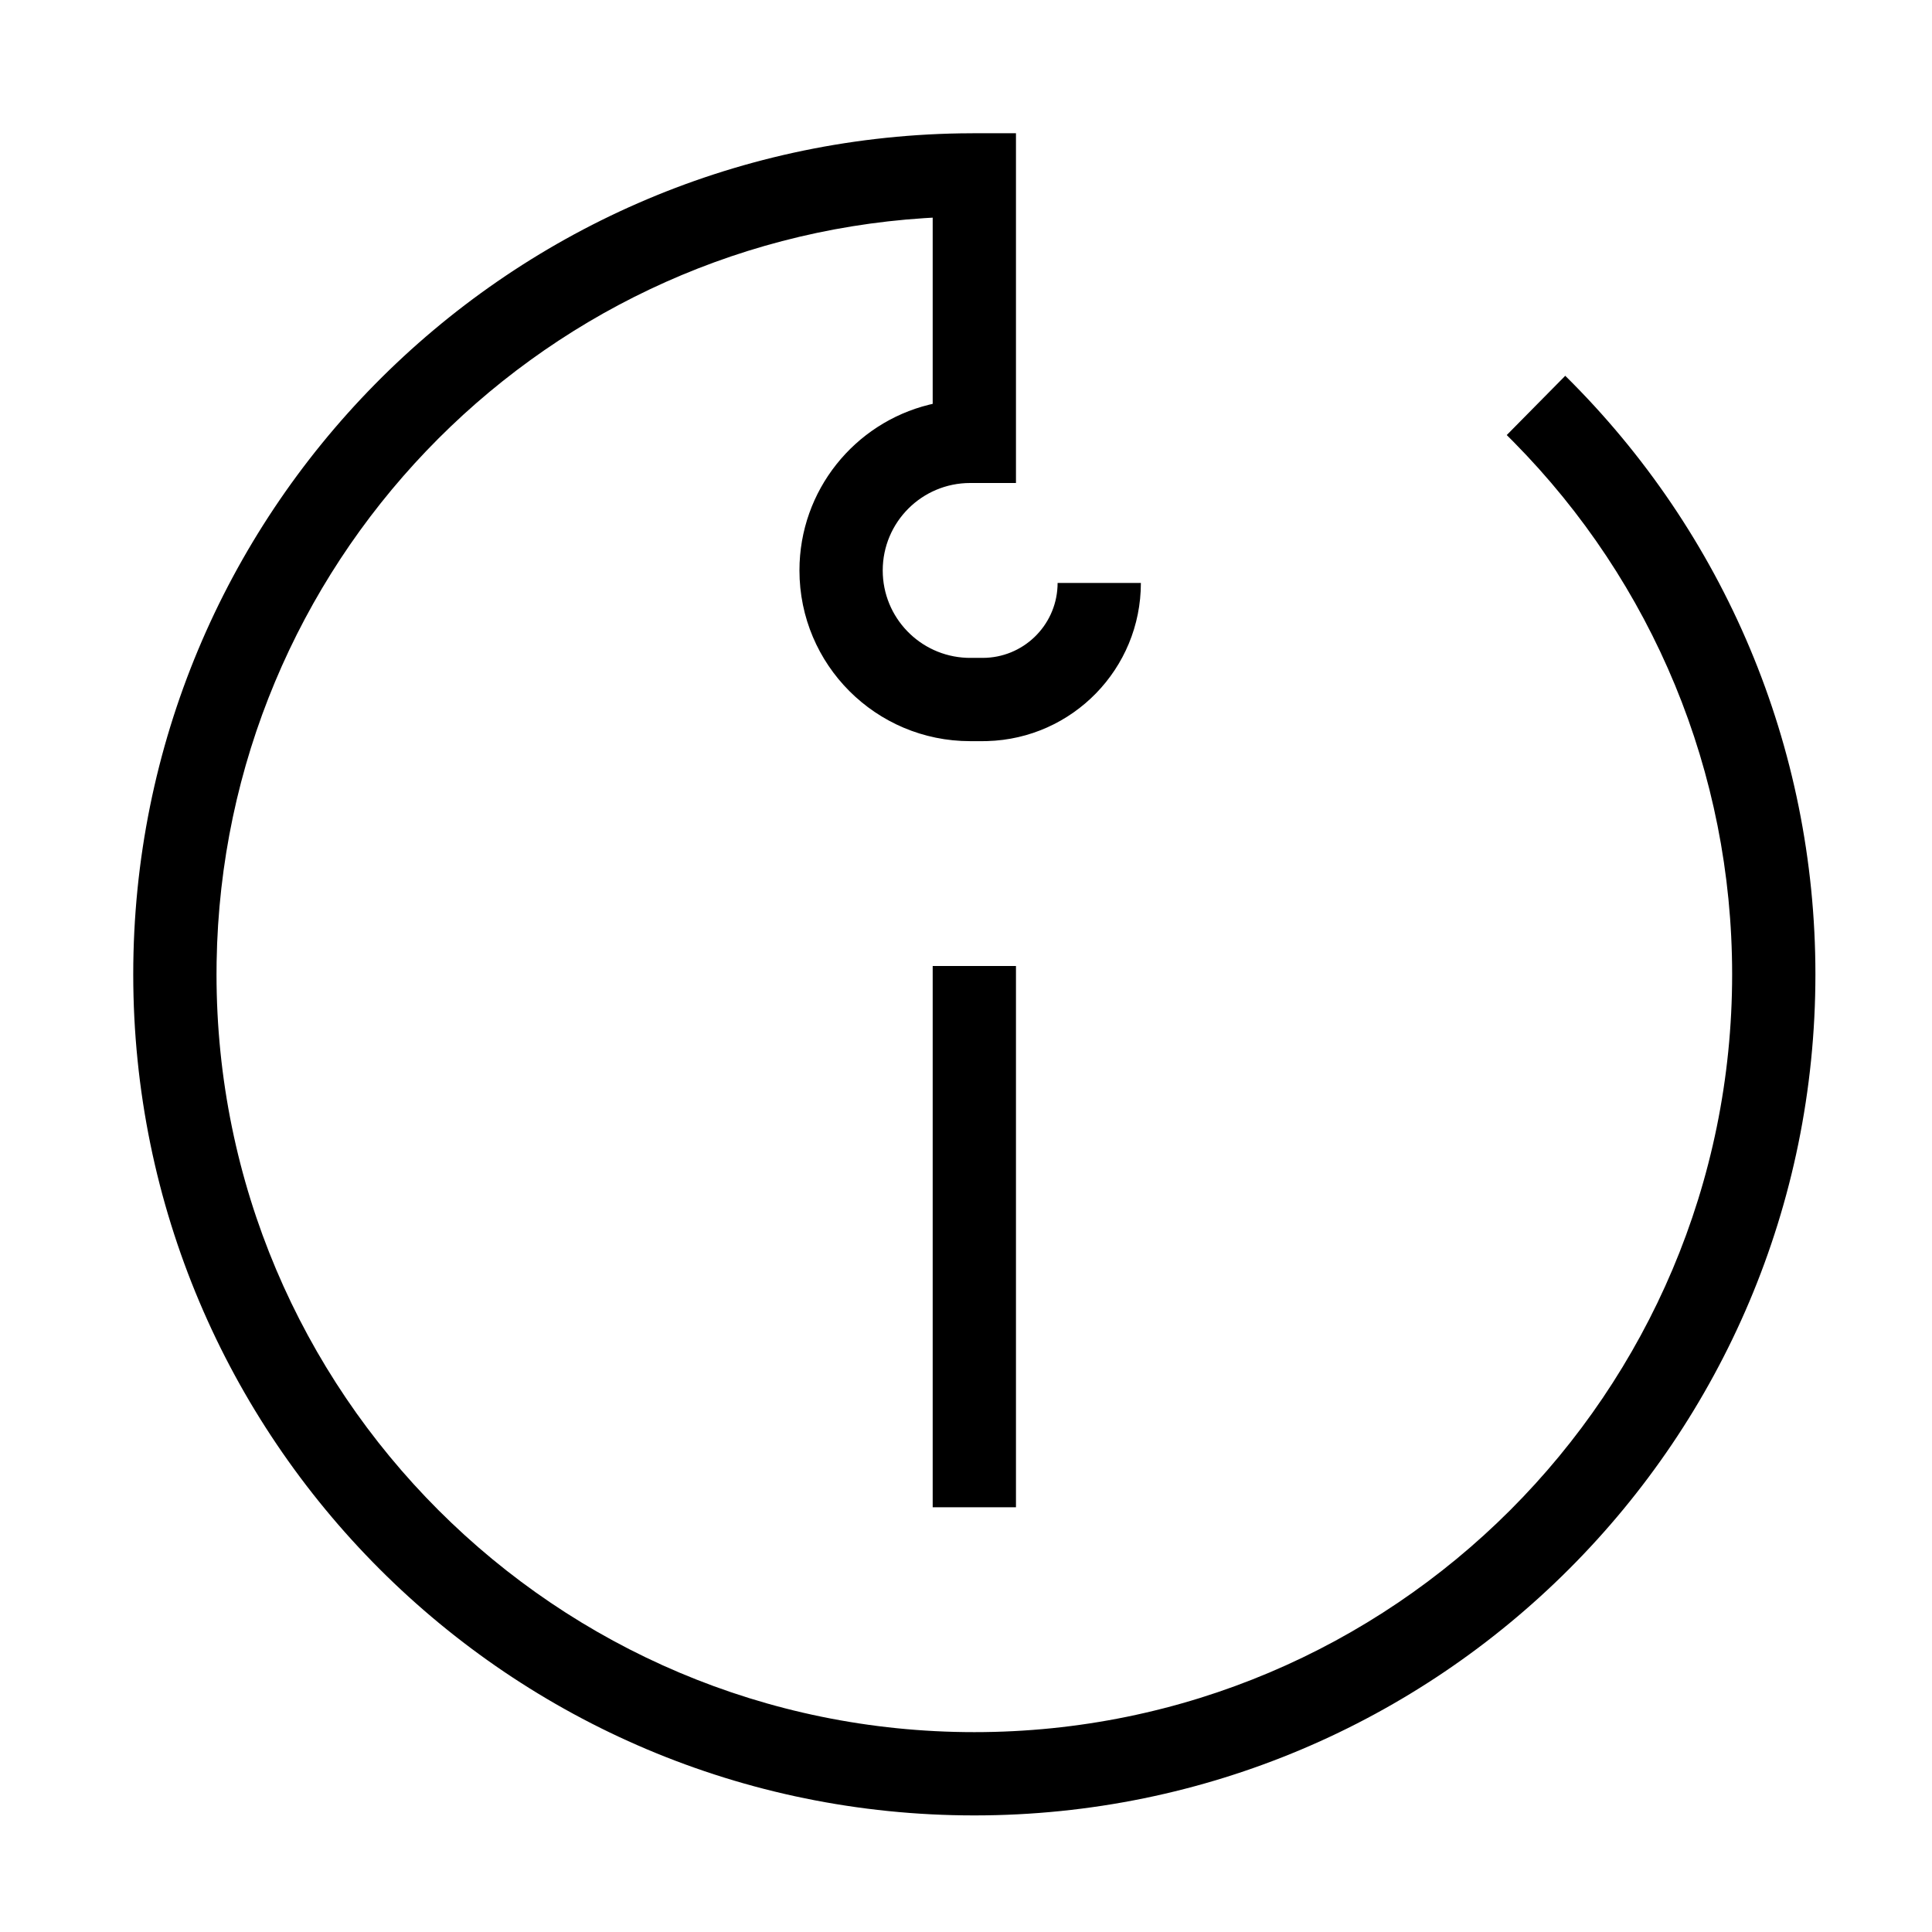 <?xml version="1.0" encoding="UTF-8"?>
<svg  viewBox="0 0 116 116" version="1.1" xmlns="http://www.w3.org/2000/svg" xmlns:xlink="http://www.w3.org/1999/xlink">
    <title>info</title>
    <g id="info" stroke="none" stroke-width="1" fill="none" fill-rule="evenodd">
        <path d="M61,8 L61,29 L58.25,29 C55.351,29 53,31.351 53,34.25 C53,37.077 55.234,39.382 58.034,39.496 L58.25,39.5 L59,39.5 C61.414,39.5 63.384,37.599 63.495,35.212 L63.5,35 L68.5,35 C68.5,40.156 64.392,44.353 59.27,44.496 L59,44.5 L58.25,44.5 C52.589,44.5 48,39.911 48,34.25 C48,29.438 51.316,25.401 55.787,24.298 L56,24.248 L56,13.068 L55.508,13.097 C32.021,14.621 13.392,33.967 13.006,57.748 L13,58.5 C13,83.629 33.371,104 58.5,104 C83.629,104 104,83.629 104,58.5 C104,46.363 99.229,34.99 90.88,26.535 L90.467,26.121 L93.98,22.563 C103.526,31.989 109,44.814 109,58.5 C109,86.39 86.39,109 58.5,109 C30.61,109 8,86.39 8,58.5 C8,30.889 30.16,8.453 57.665,8.007 L58.5,8 L61,8 Z M61,58 L61,90.5 L56,90.5 L56,58 L61,58 Z" id="Shape" fill="#000000" fill-rule="nonzero"></path>
    </g>
</svg>